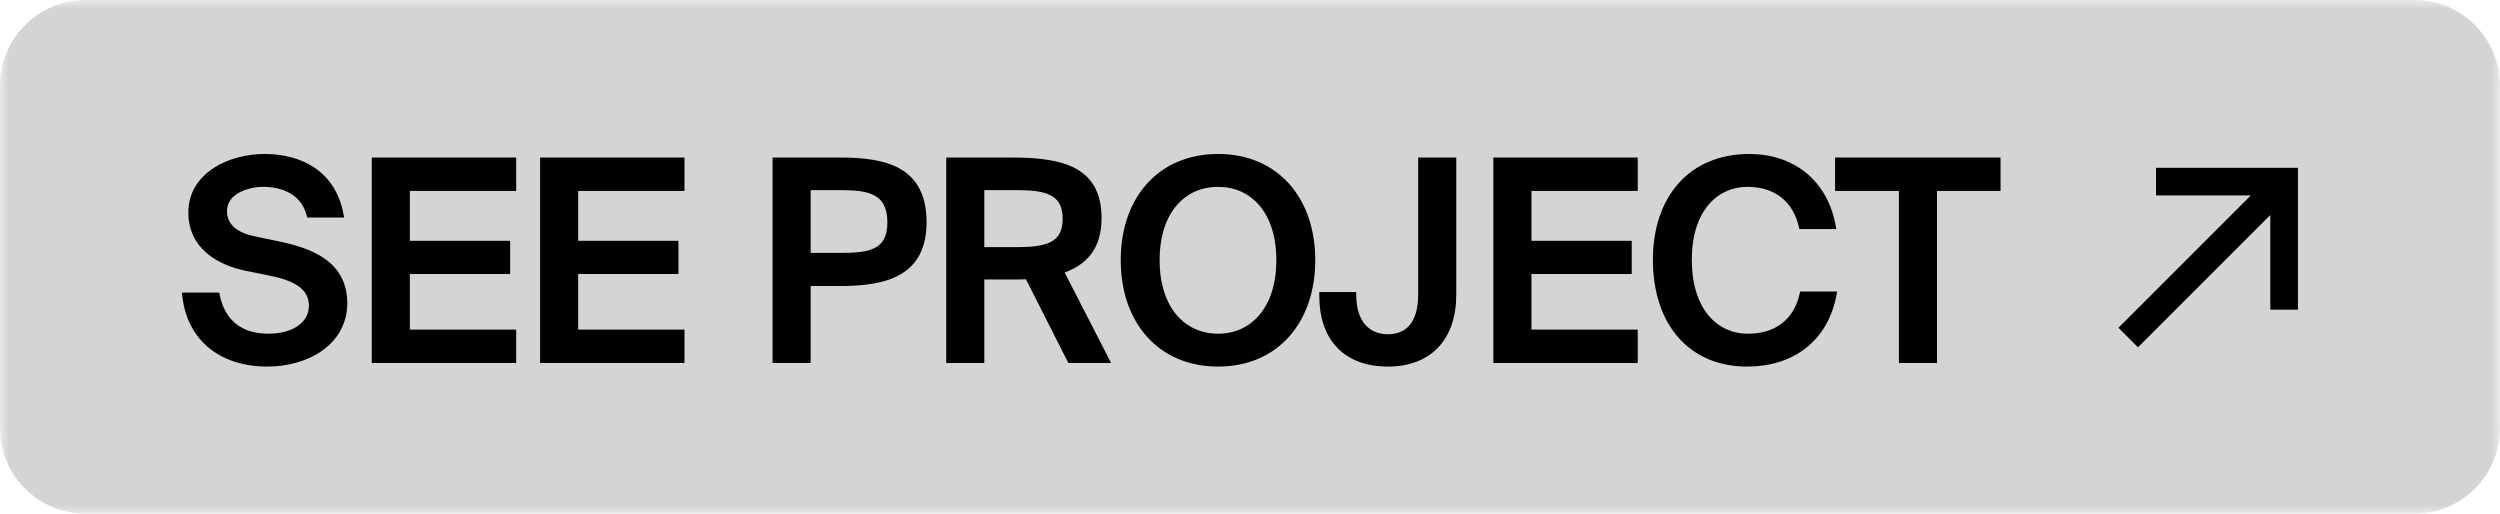 <svg width="146" height="30" viewBox="0 0 146 30" fill="none" xmlns="http://www.w3.org/2000/svg">
<g clip-path="url(#clip0_4_252)">
<mask id="mask0_4_252" style="mask-type:luminance" maskUnits="userSpaceOnUse" x="0" y="0" width="146" height="30">
<path d="M146 0H0V30H146V0Z" fill="white"/>
</mask>
<g mask="url(#mask0_4_252)">
<path d="M141 0H5C2.239 0 0 2.239 0 5V25C0 27.761 2.239 30 5 30H141C143.761 30 146 27.761 146 25V5C146 2.239 143.761 0 141 0Z" fill="#D4D4D4"/>
<path d="M14.416 15.624C12.768 15.288 11.2 14.36 11.2 12.408C11.2 10.216 13.488 9.192 15.44 9.192C17.568 9.192 19.408 10.168 19.856 12.504H18.096C17.728 11.128 16.464 10.712 15.36 10.712C14.512 10.712 13.056 11.112 13.056 12.328C13.056 13.288 13.824 13.784 14.816 13.992L16.192 14.28C18.048 14.664 20.08 15.368 20.08 17.704C20.08 20.008 17.872 21.208 15.616 21.208C12.928 21.208 11.12 19.72 10.848 17.288H12.64C12.976 18.872 14.048 19.688 15.68 19.688C17.184 19.688 18.24 18.968 18.24 17.848C18.24 16.648 17.088 16.168 15.84 15.912L14.416 15.624ZM21.913 9.4H29.945V10.952H23.737V14.264H29.593V15.8H23.737V19.448H29.945V21H21.913V9.4ZM31.741 9.4H39.773V10.952H33.565V14.264H39.421V15.8H33.565V19.448H39.773V21H31.741V9.4ZM49.047 9.4C51.735 9.4 53.911 9.928 53.911 12.968C53.911 15.88 51.847 16.504 49.047 16.504H47.143V21H45.319V9.4H49.047ZM47.143 10.904V14.968H49.159C50.775 14.968 52.023 14.776 52.023 12.984C52.023 11.096 50.679 10.904 49.111 10.904H47.143ZM60.035 16.104C59.795 16.12 59.539 16.12 59.283 16.12H57.283V21H55.459V9.4H59.139C62.26 9.4 64.132 10.056 64.132 12.744C64.132 14.408 63.331 15.352 61.892 15.8L64.564 21H62.516L60.035 16.104ZM57.283 10.904V14.632H59.38C61.092 14.632 62.26 14.376 62.26 12.776C62.26 11.112 60.995 10.904 59.347 10.904H57.283ZM71.139 21.208C67.763 21.208 65.651 18.728 65.651 15.192C65.651 11.656 67.763 9.192 71.139 9.192C74.499 9.192 76.611 11.656 76.611 15.192C76.611 18.728 74.499 21.208 71.139 21.208ZM71.139 19.688C73.155 19.688 74.739 18.104 74.739 15.192C74.739 12.28 73.155 10.712 71.139 10.712C69.107 10.712 67.523 12.28 67.523 15.192C67.523 18.104 69.107 19.688 71.139 19.688ZM77.246 17.256H79.006C79.006 18.872 79.854 19.72 81.054 19.72C82.126 19.72 83.022 19.064 83.022 17.192V9.4H84.846V17.208C84.846 19.72 83.454 21.208 81.054 21.208C78.638 21.208 77.246 19.768 77.246 17.256ZM87.413 9.4H95.445V10.952H89.237V14.264H95.093V15.8H89.237V19.448H95.445V21H87.413V9.4ZM107.049 17.224C106.553 19.8 104.617 21.208 102.041 21.208C98.681 21.208 96.729 18.744 96.729 15.176C96.729 11.544 98.825 9.192 102.153 9.192C104.633 9.192 106.521 10.632 107.001 13.176H105.241C104.889 11.672 103.769 10.712 102.073 10.712C100.121 10.712 98.601 12.264 98.601 15.176C98.601 18.04 100.073 19.688 102.089 19.688C103.801 19.688 104.937 18.76 105.289 17.224H107.049ZM111.096 10.952H107.368V9.4H116.632V10.952H112.92V21H111.096V10.952Z" fill="black"/>
<path d="M19.856 12.504V12.704H20.098L20.052 12.466L19.856 12.504ZM18.096 12.504L17.902 12.556L17.942 12.704H18.096V12.504ZM10.848 17.288V17.088H10.624L10.649 17.31L10.848 17.288ZM12.64 17.288L12.835 17.246L12.802 17.088H12.64V17.288ZM14.456 15.428C13.651 15.264 12.884 14.959 12.321 14.471C11.764 13.988 11.4 13.322 11.4 12.408H11C11 13.445 11.419 14.219 12.059 14.773C12.692 15.321 13.532 15.648 14.376 15.82L14.456 15.428ZM11.4 12.408C11.4 11.393 11.925 10.647 12.697 10.146C13.474 9.641 14.494 9.392 15.44 9.392V8.992C14.433 8.992 13.333 9.255 12.479 9.81C11.618 10.369 11 11.23 11 12.408H11.4ZM15.44 9.392C16.475 9.392 17.424 9.63 18.165 10.137C18.901 10.641 19.445 11.422 19.659 12.542L20.052 12.466C19.819 11.249 19.219 10.374 18.391 9.807C17.567 9.242 16.532 8.992 15.44 8.992V9.392ZM19.856 12.304H18.096V12.704H19.856V12.304ZM18.289 12.452C17.886 10.945 16.499 10.512 15.36 10.512V10.912C16.428 10.912 17.57 11.311 17.902 12.556L18.289 12.452ZM15.36 10.512C14.911 10.512 14.301 10.617 13.795 10.888C13.285 11.161 12.856 11.622 12.856 12.328H13.256C13.256 11.818 13.555 11.47 13.984 11.24C14.418 11.007 14.96 10.912 15.36 10.912V10.512ZM12.856 12.328C12.856 12.869 13.076 13.288 13.434 13.594C13.785 13.894 14.261 14.08 14.775 14.188L14.857 13.796C14.378 13.696 13.974 13.53 13.694 13.29C13.42 13.056 13.256 12.746 13.256 12.328H12.856ZM14.775 14.188L16.151 14.476L16.233 14.084L14.857 13.796L14.775 14.188ZM16.151 14.476C17.075 14.667 18.013 14.933 18.717 15.424C19.409 15.906 19.88 16.607 19.88 17.704H20.28C20.28 16.465 19.735 15.646 18.946 15.096C18.171 14.555 17.164 14.277 16.233 14.084L16.151 14.476ZM19.88 17.704C19.88 18.783 19.366 19.601 18.578 20.156C17.785 20.716 16.712 21.008 15.616 21.008V21.408C16.776 21.408 17.934 21.1 18.809 20.483C19.689 19.863 20.28 18.929 20.28 17.704H19.88ZM15.616 21.008C14.308 21.008 13.232 20.646 12.453 20.005C11.675 19.366 11.177 18.435 11.046 17.266L10.649 17.31C10.79 18.573 11.332 19.602 12.199 20.314C13.063 21.026 14.235 21.408 15.616 21.408V21.008ZM10.848 17.488H12.64V17.088H10.848V17.488ZM12.444 17.329C12.62 18.158 12.992 18.803 13.55 19.239C14.108 19.675 14.831 19.888 15.68 19.888V19.488C14.897 19.488 14.268 19.293 13.797 18.924C13.327 18.557 12.996 18.002 12.835 17.246L12.444 17.329ZM15.68 19.888C16.461 19.888 17.145 19.701 17.639 19.351C18.139 18.997 18.44 18.479 18.44 17.848H18.04C18.04 18.337 17.812 18.738 17.408 19.025C16.999 19.315 16.402 19.488 15.68 19.488V19.888ZM18.44 17.848C18.44 17.169 18.108 16.692 17.62 16.36C17.143 16.036 16.511 15.845 15.88 15.716L15.799 16.108C16.416 16.234 16.985 16.412 17.395 16.691C17.796 16.964 18.04 17.326 18.04 17.848H18.44ZM15.88 15.716L14.456 15.428L14.376 15.82L15.799 16.108L15.88 15.716ZM21.913 9.4V9.2H21.712V9.4H21.913ZM29.945 9.4H30.145V9.2H29.945V9.4ZM29.945 10.952V11.152H30.145V10.952H29.945ZM23.736 10.952V10.752H23.537V10.952H23.736ZM23.736 14.264H23.537V14.464H23.736V14.264ZM29.593 14.264H29.793V14.064H29.593V14.264ZM29.593 15.8V16H29.793V15.8H29.593ZM23.736 15.8V15.6H23.537V15.8H23.736ZM23.736 19.448H23.537V19.648H23.736V19.448ZM29.945 19.448H30.145V19.248H29.945V19.448ZM29.945 21V21.2H30.145V21H29.945ZM21.913 21H21.712V21.2H21.913V21ZM21.913 9.6H29.945V9.2H21.913V9.6ZM29.744 9.4V10.952H30.145V9.4H29.744ZM29.945 10.752H23.736V11.152H29.945V10.752ZM23.537 10.952V14.264H23.936V10.952H23.537ZM23.736 14.464H29.593V14.064H23.736V14.464ZM29.392 14.264V15.8H29.793V14.264H29.392ZM29.593 15.6H23.736V16H29.593V15.6ZM23.537 15.8V19.448H23.936V15.8H23.537ZM23.736 19.648H29.945V19.248H23.736V19.648ZM29.744 19.448V21H30.145V19.448H29.744ZM29.945 20.8H21.913V21.2H29.945V20.8ZM22.113 21V9.4H21.712V21H22.113ZM31.741 9.4V9.2H31.541V9.4H31.741ZM39.773 9.4H39.973V9.2H39.773V9.4ZM39.773 10.952V11.152H39.973V10.952H39.773ZM33.565 10.952V10.752H33.365V10.952H33.565ZM33.565 14.264H33.365V14.464H33.565V14.264ZM39.421 14.264H39.621V14.064H39.421V14.264ZM39.421 15.8V16H39.621V15.8H39.421ZM33.565 15.8V15.6H33.365V15.8H33.565ZM33.565 19.448H33.365V19.648H33.565V19.448ZM39.773 19.448H39.973V19.248H39.773V19.448ZM39.773 21V21.2H39.973V21H39.773ZM31.741 21H31.541V21.2H31.741V21ZM31.741 9.6H39.773V9.2H31.741V9.6ZM39.573 9.4V10.952H39.973V9.4H39.573ZM39.773 10.752H33.565V11.152H39.773V10.752ZM33.365 10.952V14.264H33.765V10.952H33.365ZM33.565 14.464H39.421V14.064H33.565V14.464ZM39.221 14.264V15.8H39.621V14.264H39.221ZM39.421 15.6H33.565V16H39.421V15.6ZM33.365 15.8V19.448H33.765V15.8H33.365ZM33.565 19.648H39.773V19.248H33.565V19.648ZM39.573 19.448V21H39.973V19.448H39.573ZM39.773 20.8H31.741V21.2H39.773V20.8ZM31.941 21V9.4H31.541V21H31.941ZM47.143 16.504V16.304H46.943V16.504H47.143ZM47.143 21V21.2H47.343V21H47.143ZM45.319 21H45.119V21.2H45.319V21ZM45.319 9.4V9.2H45.119V9.4H45.319ZM47.143 10.904V10.704H46.943V10.904H47.143ZM47.143 14.968H46.943V15.168H47.143V14.968ZM49.047 9.6C50.388 9.6 51.556 9.734 52.386 10.217C52.796 10.455 53.124 10.779 53.351 11.22C53.579 11.662 53.711 12.231 53.711 12.968H54.111C54.111 12.184 53.971 11.548 53.706 11.036C53.441 10.522 53.057 10.144 52.587 9.871C51.658 9.33 50.394 9.2 49.047 9.2V9.6ZM53.711 12.968C53.711 14.368 53.22 15.18 52.426 15.656C51.61 16.147 50.441 16.304 49.047 16.304V16.704C50.452 16.704 51.716 16.549 52.632 15.999C53.569 15.436 54.111 14.479 54.111 12.968H53.711ZM49.047 16.304H47.143V16.704H49.047V16.304ZM46.943 16.504V21H47.343V16.504H46.943ZM47.143 20.8H45.319V21.2H47.143V20.8ZM45.519 21V9.4H45.119V21H45.519ZM45.319 9.6H49.047V9.2H45.319V9.6ZM46.943 10.904V14.968H47.343V10.904H46.943ZM47.143 15.168H49.159V14.768H47.143V15.168ZM49.159 15.168C49.962 15.168 50.727 15.123 51.29 14.825C51.579 14.672 51.817 14.452 51.98 14.143C52.141 13.837 52.223 13.454 52.223 12.984H51.823C51.823 13.41 51.749 13.723 51.626 13.957C51.504 14.188 51.328 14.352 51.103 14.471C50.639 14.717 49.971 14.768 49.159 14.768V15.168ZM52.223 12.984C52.223 12.489 52.135 12.088 51.965 11.769C51.794 11.446 51.546 11.218 51.249 11.059C50.667 10.749 49.891 10.704 49.111 10.704V11.104C49.898 11.104 50.578 11.155 51.061 11.412C51.295 11.538 51.482 11.711 51.612 11.956C51.743 12.203 51.823 12.535 51.823 12.984H52.223ZM49.111 10.704H47.143V11.104H49.111V10.704ZM60.035 16.104L60.214 16.014L60.154 15.896L60.022 15.904L60.035 16.104ZM57.283 16.12V15.92H57.083V16.12H57.283ZM57.283 21V21.2H57.483V21H57.283ZM55.459 21H55.259V21.2H55.459V21ZM55.459 9.4V9.2H55.259V9.4H55.459ZM61.891 15.8L61.832 15.609L61.605 15.68L61.714 15.891L61.891 15.8ZM64.563 21V21.2H64.891L64.741 20.909L64.563 21ZM62.515 21L62.337 21.09L62.392 21.2H62.515V21ZM57.283 10.904V10.704H57.083V10.904H57.283ZM57.283 14.632H57.083V14.832H57.283V14.632ZM60.022 15.904C59.79 15.92 59.541 15.92 59.283 15.92V16.32C59.538 16.32 59.801 16.32 60.049 16.303L60.022 15.904ZM59.283 15.92H57.283V16.32H59.283V15.92ZM57.083 16.12V21H57.483V16.12H57.083ZM57.283 20.8H55.459V21.2H57.283V20.8ZM55.659 21V9.4H55.259V21H55.659ZM55.459 9.6H59.139V9.2H55.459V9.6ZM59.139 9.6C60.696 9.6 61.896 9.766 62.705 10.237C63.104 10.469 63.407 10.776 63.612 11.178C63.818 11.583 63.931 12.095 63.931 12.744H64.331C64.331 12.049 64.21 11.471 63.968 10.996C63.725 10.52 63.365 10.159 62.906 9.891C61.999 9.362 60.703 9.2 59.139 9.2V9.6ZM63.931 12.744C63.931 13.543 63.74 14.15 63.392 14.607C63.044 15.065 62.524 15.394 61.832 15.609L61.951 15.991C62.699 15.758 63.299 15.391 63.711 14.849C64.123 14.306 64.331 13.609 64.331 12.744H63.931ZM61.714 15.891L64.385 21.091L64.741 20.909L62.069 15.709L61.714 15.891ZM64.563 20.8H62.515V21.2H64.563V20.8ZM62.694 20.91L60.214 16.014L59.857 16.194L62.337 21.09L62.694 20.91ZM57.083 10.904V14.632H57.483V10.904H57.083ZM57.283 14.832H59.379V14.432H57.283V14.832ZM59.379 14.832C60.234 14.832 61 14.77 61.554 14.481C61.837 14.333 62.068 14.125 62.226 13.837C62.382 13.551 62.459 13.2 62.459 12.776H62.059C62.059 13.152 61.991 13.433 61.875 13.645C61.76 13.855 61.592 14.011 61.369 14.127C60.911 14.366 60.237 14.432 59.379 14.432V14.832ZM62.459 12.776C62.459 12.335 62.376 11.974 62.21 11.682C62.043 11.389 61.802 11.182 61.511 11.037C60.941 10.753 60.168 10.704 59.347 10.704V11.104C60.174 11.104 60.858 11.158 61.332 11.395C61.563 11.51 61.74 11.666 61.862 11.88C61.985 12.096 62.059 12.385 62.059 12.776H62.459ZM59.347 10.704H57.283V11.104H59.347V10.704ZM71.138 21.008C69.503 21.008 68.186 20.409 67.278 19.393C66.367 18.374 65.85 16.921 65.85 15.192H65.451C65.451 16.999 65.99 18.554 66.979 19.659C67.971 20.767 69.398 21.408 71.138 21.408V21.008ZM65.85 15.192C65.85 13.463 66.367 12.014 67.277 10.999C68.186 9.987 69.502 9.392 71.138 9.392V8.992C69.399 8.992 67.971 9.628 66.98 10.732C65.99 11.834 65.451 13.385 65.451 15.192H65.85ZM71.138 9.392C72.767 9.392 74.079 9.987 74.986 10.999C75.894 12.014 76.41 13.463 76.41 15.192H76.811C76.811 13.385 76.27 11.834 75.284 10.732C74.294 9.629 72.87 8.992 71.138 8.992V9.392ZM76.41 15.192C76.41 16.921 75.894 18.374 74.985 19.393C74.078 20.409 72.766 21.008 71.138 21.008V21.408C72.871 21.408 74.295 20.767 75.284 19.659C76.271 18.554 76.811 16.999 76.811 15.192H76.41ZM71.138 19.888C72.202 19.888 73.159 19.468 73.847 18.662C74.533 17.857 74.939 16.683 74.939 15.192H74.538C74.538 16.613 74.152 17.687 73.542 18.402C72.934 19.115 72.091 19.488 71.138 19.488V19.888ZM74.939 15.192C74.939 13.701 74.533 12.53 73.846 11.73C73.158 10.927 72.201 10.512 71.138 10.512V10.912C72.092 10.912 72.935 11.281 73.543 11.99C74.152 12.701 74.538 13.771 74.538 15.192H74.939ZM71.138 10.512C70.068 10.512 69.107 10.927 68.417 11.729C67.728 12.53 67.323 13.701 67.323 15.192H67.722C67.722 13.771 68.109 12.701 68.72 11.99C69.33 11.281 70.177 10.912 71.138 10.912V10.512ZM67.323 15.192C67.323 16.683 67.728 17.857 68.416 18.662C69.107 19.469 70.067 19.888 71.138 19.888V19.488C70.178 19.488 69.33 19.115 68.721 18.402C68.109 17.687 67.722 16.613 67.722 15.192H67.323ZM77.246 17.256V17.056H77.046V17.256H77.246ZM79.006 17.256H79.206V17.056H79.006V17.256ZM83.022 9.4V9.2H82.822V9.4H83.022ZM84.846 9.4H85.046V9.2H84.846V9.4ZM77.246 17.456H79.006V17.056H77.246V17.456ZM78.806 17.256C78.806 18.097 79.027 18.765 79.43 19.226C79.835 19.689 80.404 19.92 81.054 19.92V19.52C80.504 19.52 80.05 19.327 79.731 18.962C79.409 18.595 79.206 18.03 79.206 17.256H78.806ZM81.054 19.92C81.631 19.92 82.183 19.742 82.589 19.292C82.991 18.844 83.222 18.157 83.222 17.192H82.822C82.822 18.099 82.605 18.676 82.291 19.024C81.981 19.37 81.549 19.52 81.054 19.52V19.92ZM83.222 17.192V9.4H82.822V17.192H83.222ZM83.022 9.6H84.846V9.2H83.022V9.6ZM84.646 9.4V17.208H85.046V9.4H84.646ZM84.646 17.208C84.646 18.428 84.308 19.373 83.705 20.013C83.102 20.65 82.212 21.008 81.054 21.008V21.408C82.296 21.408 83.302 21.022 83.995 20.287C84.688 19.554 85.046 18.5 85.046 17.208H84.646ZM81.054 21.008C79.886 21.008 78.991 20.661 78.388 20.035C77.784 19.408 77.446 18.476 77.446 17.256H77.046C77.046 18.548 77.404 19.591 78.1 20.313C78.797 21.035 79.806 21.408 81.054 21.408V21.008ZM87.412 9.4V9.2H87.213V9.4H87.412ZM95.445 9.4H95.644V9.2H95.445V9.4ZM95.445 10.952V11.152H95.644V10.952H95.445ZM89.237 10.952V10.752H89.037V10.952H89.237ZM89.237 14.264H89.037V14.464H89.237V14.264ZM95.093 14.264H95.293V14.064H95.093V14.264ZM95.093 15.8V16H95.293V15.8H95.093ZM89.237 15.8V15.6H89.037V15.8H89.237ZM89.237 19.448H89.037V19.648H89.237V19.448ZM95.445 19.448H95.644V19.248H95.445V19.448ZM95.445 21V21.2H95.644V21H95.445ZM87.412 21H87.213V21.2H87.412V21ZM87.412 9.6H95.445V9.2H87.412V9.6ZM95.245 9.4V10.952H95.644V9.4H95.245ZM95.445 10.752H89.237V11.152H95.445V10.752ZM89.037 10.952V14.264H89.436V10.952H89.037ZM89.237 14.464H95.093V14.064H89.237V14.464ZM94.892 14.264V15.8H95.293V14.264H94.892ZM95.093 15.6H89.237V16H95.093V15.6ZM89.037 15.8V19.448H89.436V15.8H89.037ZM89.237 19.648H95.445V19.248H89.237V19.648ZM95.245 19.448V21H95.644V19.448H95.245ZM95.445 20.8H87.412V21.2H95.445V20.8ZM87.612 21V9.4H87.213V21H87.612ZM107.049 17.224L107.245 17.262L107.291 17.024H107.049V17.224ZM107.001 13.176V13.376H107.242L107.197 13.139L107.001 13.176ZM105.241 13.176L105.046 13.222L105.082 13.376H105.241V13.176ZM105.289 17.224V17.024H105.13L105.094 17.179L105.289 17.224ZM106.853 17.186C106.613 18.431 106.028 19.383 105.202 20.024C104.375 20.666 103.293 21.008 102.041 21.008V21.408C103.365 21.408 104.539 21.046 105.448 20.34C106.358 19.633 106.989 18.592 107.245 17.262L106.853 17.186ZM102.041 21.008C100.414 21.008 99.143 20.413 98.277 19.4C97.407 18.383 96.929 16.925 96.929 15.176H96.529C96.529 16.995 97.026 18.553 97.973 19.66C98.922 20.77 100.308 21.408 102.041 21.408V21.008ZM96.929 15.176C96.929 13.398 97.441 11.953 98.341 10.956C99.239 9.961 100.539 9.392 102.153 9.392V8.992C100.439 8.992 99.026 9.599 98.044 10.688C97.064 11.775 96.529 13.322 96.529 15.176H96.929ZM102.153 9.392C103.354 9.392 104.4 9.74 105.202 10.386C106.003 11.031 106.572 11.983 106.804 13.213L107.197 13.139C106.95 11.825 106.335 10.785 105.452 10.074C104.57 9.364 103.432 8.992 102.153 8.992V9.392ZM107.001 12.976H105.241V13.376H107.001V12.976ZM105.436 13.13C105.251 12.341 104.862 11.684 104.286 11.224C103.709 10.764 102.96 10.512 102.073 10.512V10.912C102.882 10.912 103.54 11.14 104.036 11.536C104.532 11.932 104.879 12.507 105.046 13.222L105.436 13.13ZM102.073 10.512C101.04 10.512 100.115 10.924 99.451 11.724C98.789 12.521 98.401 13.687 98.401 15.176H98.801C98.801 13.753 99.172 12.687 99.759 11.98C100.343 11.276 101.154 10.912 102.073 10.912V10.512ZM98.401 15.176C98.401 16.64 98.777 17.817 99.433 18.631C100.092 19.45 101.022 19.888 102.089 19.888V19.488C101.14 19.488 100.326 19.102 99.744 18.381C99.16 17.655 98.801 16.575 98.801 15.176H98.401ZM102.089 19.888C102.982 19.888 103.739 19.645 104.322 19.189C104.905 18.733 105.299 18.075 105.484 17.269L105.094 17.179C104.927 17.909 104.577 18.483 104.076 18.874C103.575 19.266 102.908 19.488 102.089 19.488V19.888ZM105.289 17.424H107.049V17.024H105.289V17.424ZM111.096 10.952H111.296V10.752H111.096V10.952ZM107.368 10.952H107.168V11.152H107.368V10.952ZM107.368 9.4V9.2H107.168V9.4H107.368ZM116.632 9.4H116.832V9.2H116.632V9.4ZM116.632 10.952V11.152H116.832V10.952H116.632ZM112.92 10.952V10.752H112.72V10.952H112.92ZM112.92 21V21.2H113.12V21H112.92ZM111.096 21H110.896V21.2H111.096V21ZM111.096 10.752H107.368V11.152H111.096V10.752ZM107.568 10.952V9.4H107.168V10.952H107.568ZM107.368 9.6H116.632V9.2H107.368V9.6ZM116.432 9.4V10.952H116.832V9.4H116.432ZM116.632 10.752H112.92V11.152H116.632V10.752ZM112.72 10.952V21H113.12V10.952H112.72ZM112.92 20.8H111.096V21.2H112.92V20.8ZM111.296 21V10.952H110.896V21H111.296Z" fill="black"/>
<path d="M126.114 11.213H131.929L124 19.142L124.858 20L132.787 12.071V17.886H134V10H126.114V11.213Z" fill="black" stroke="black" stroke-width="0.4"/>
</g>
</g>
<defs>
<clipPath id="clip0_4_252">
<rect width="146" height="30" fill="white"/>
</clipPath>
</defs>
</svg>

